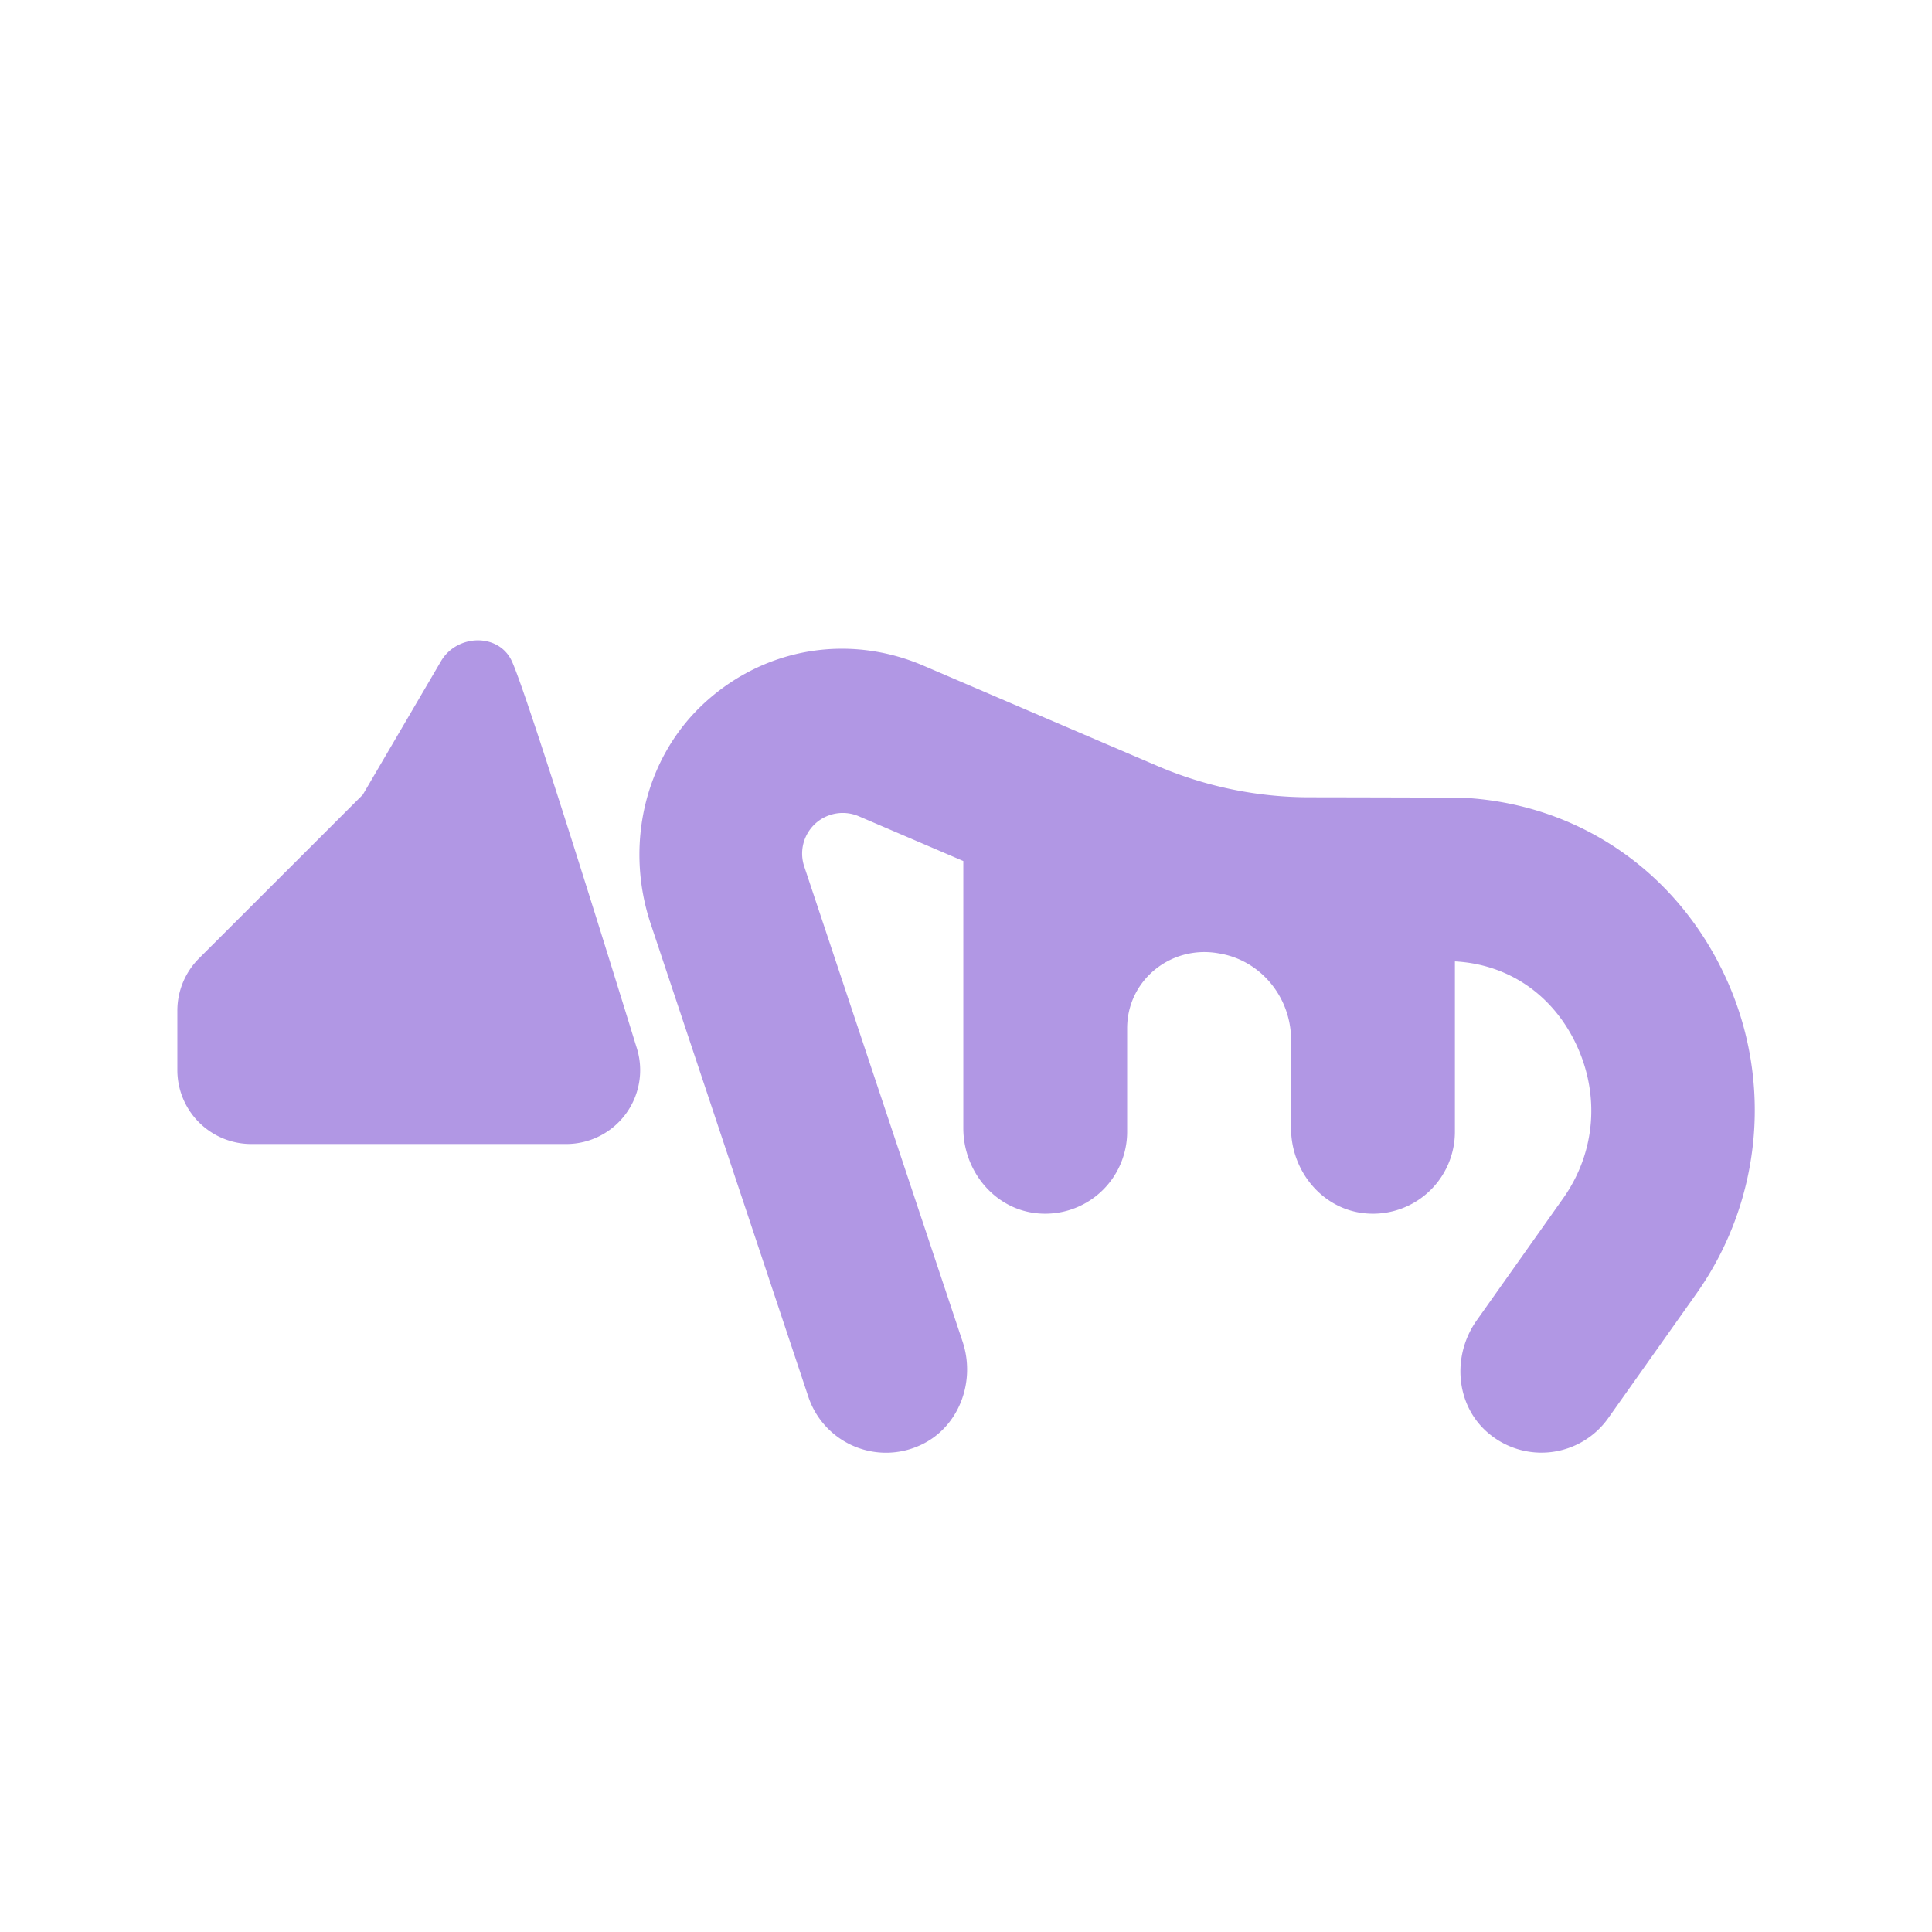 <svg id="Livello_1" data-name="Livello 1" xmlns="http://www.w3.org/2000/svg" viewBox="0 0 1024 1024"><defs><style>.cls-1{fill:#b197e4;}</style></defs><path class="cls-1" d="M337.29,554.79s-56.59-183.92-66-204.35c-7-15.1-29.15-14.35-37.55,0l-41.46,70.78L105.44,508A39.14,39.14,0,0,0,94,535.73v31.45a39.17,39.17,0,0,0,39.17,39.17h167A39.17,39.17,0,0,0,337.29,554.79Z"/><path class="cls-1" d="M913.32,515.26c-26.15-54.39-77.31-88.92-136.9-92.38-3.49-.19-82-.3-82-.3a204.68,204.68,0,0,1-81-16.63L571,387.79l-81.62-35C449.89,335.89,405.78,343.28,374,372c-32.48,29.39-43,76.15-29.1,117.71l83.5,250.5A43.4,43.4,0,0,0,487.76,766c20.45-9.33,29.54-33.58,22.44-54.9L426.25,459.22a21.53,21.53,0,0,1,28.91-26.59l55.42,23.74V598c0,22.68,16.58,42.93,39.16,45.08a43.43,43.43,0,0,0,47.67-43.22V545c0-25.38,23-44,48-39.79l.88.15c22.09,3.67,38,23.37,38,45.77V598c0,22.68,16.58,42.93,39.16,45.08a43.43,43.43,0,0,0,47.68-43.22V509.56h0c28.13,1.52,51.46,17.34,64,43.35,13.07,27.18,10.58,57.93-6.65,82.26l-45.83,64.72c-13.11,18.51-11.29,44.62,5.89,59.43a43.41,43.41,0,0,0,63.88-7.71l46.92-66.24A168.24,168.24,0,0,0,913.32,515.26Z"/></svg>